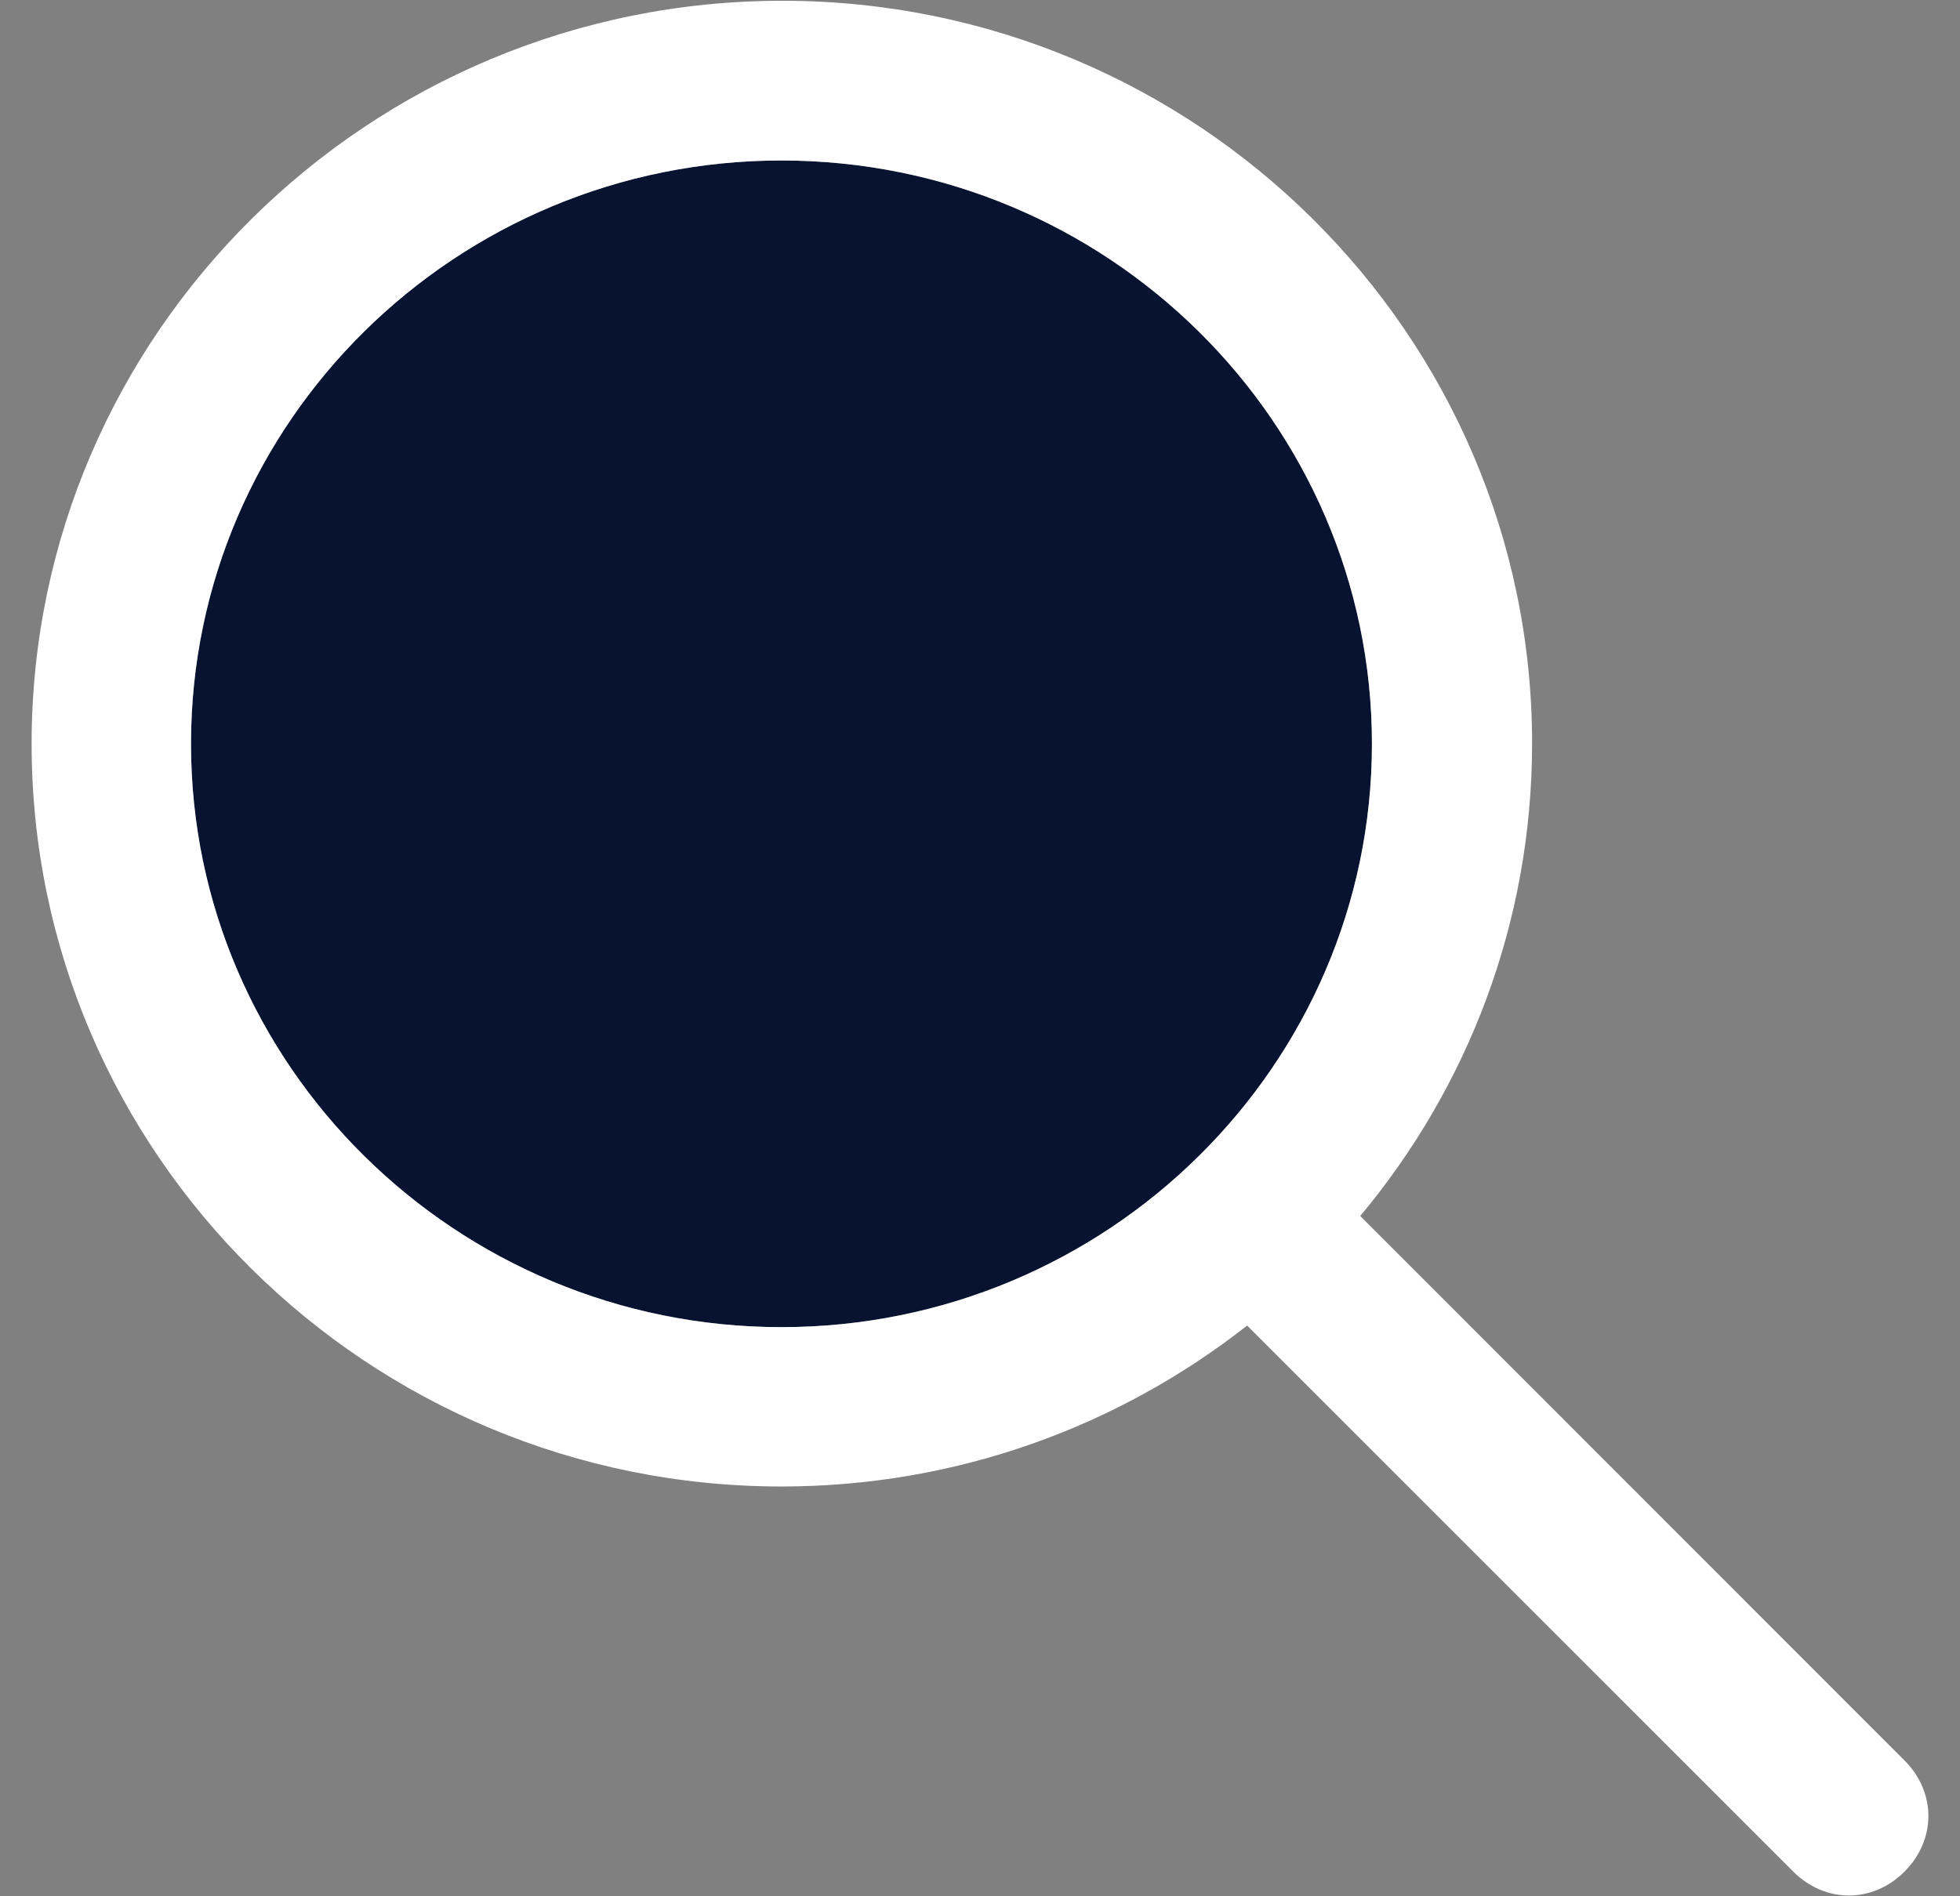 <svg width="31" height="30" viewBox="0 0 31 30" fill="none" xmlns="http://www.w3.org/2000/svg">
<rect x="0" y="0" width="31" height="30" fill="#808080" stroke="none"/>
<path d="M3.021 11.768C3.021 6.677 7.214 2.539 12.36 2.539C17.506 2.539 21.699 6.677 21.699 11.768C21.699 16.858 17.506 20.996 12.36 20.996C7.214 20.996 3.021 16.852 3.021 11.768Z" fill="#071330"/>
<path fill-rule="evenodd" clip-rule="evenodd" d="M30.122 27.851L21.514 19.238C23.211 17.203 24.232 14.602 24.232 11.761C24.232 5.281 18.914 0.012 12.372 0.012C5.83 0.012 0.5 5.287 0.5 11.768C0.5 18.248 5.818 23.517 12.36 23.517C15.139 23.517 17.696 22.564 19.725 20.971L28.363 29.61C28.868 30.114 29.618 30.114 30.122 29.61C30.626 29.105 30.626 28.355 30.122 27.851ZM12.36 2.539C7.214 2.539 3.021 6.677 3.021 11.768C3.021 16.852 7.214 20.996 12.36 20.996C17.506 20.996 21.699 16.858 21.699 11.768C21.699 6.677 17.506 2.539 12.36 2.539Z" fill="white"/>
</svg>
